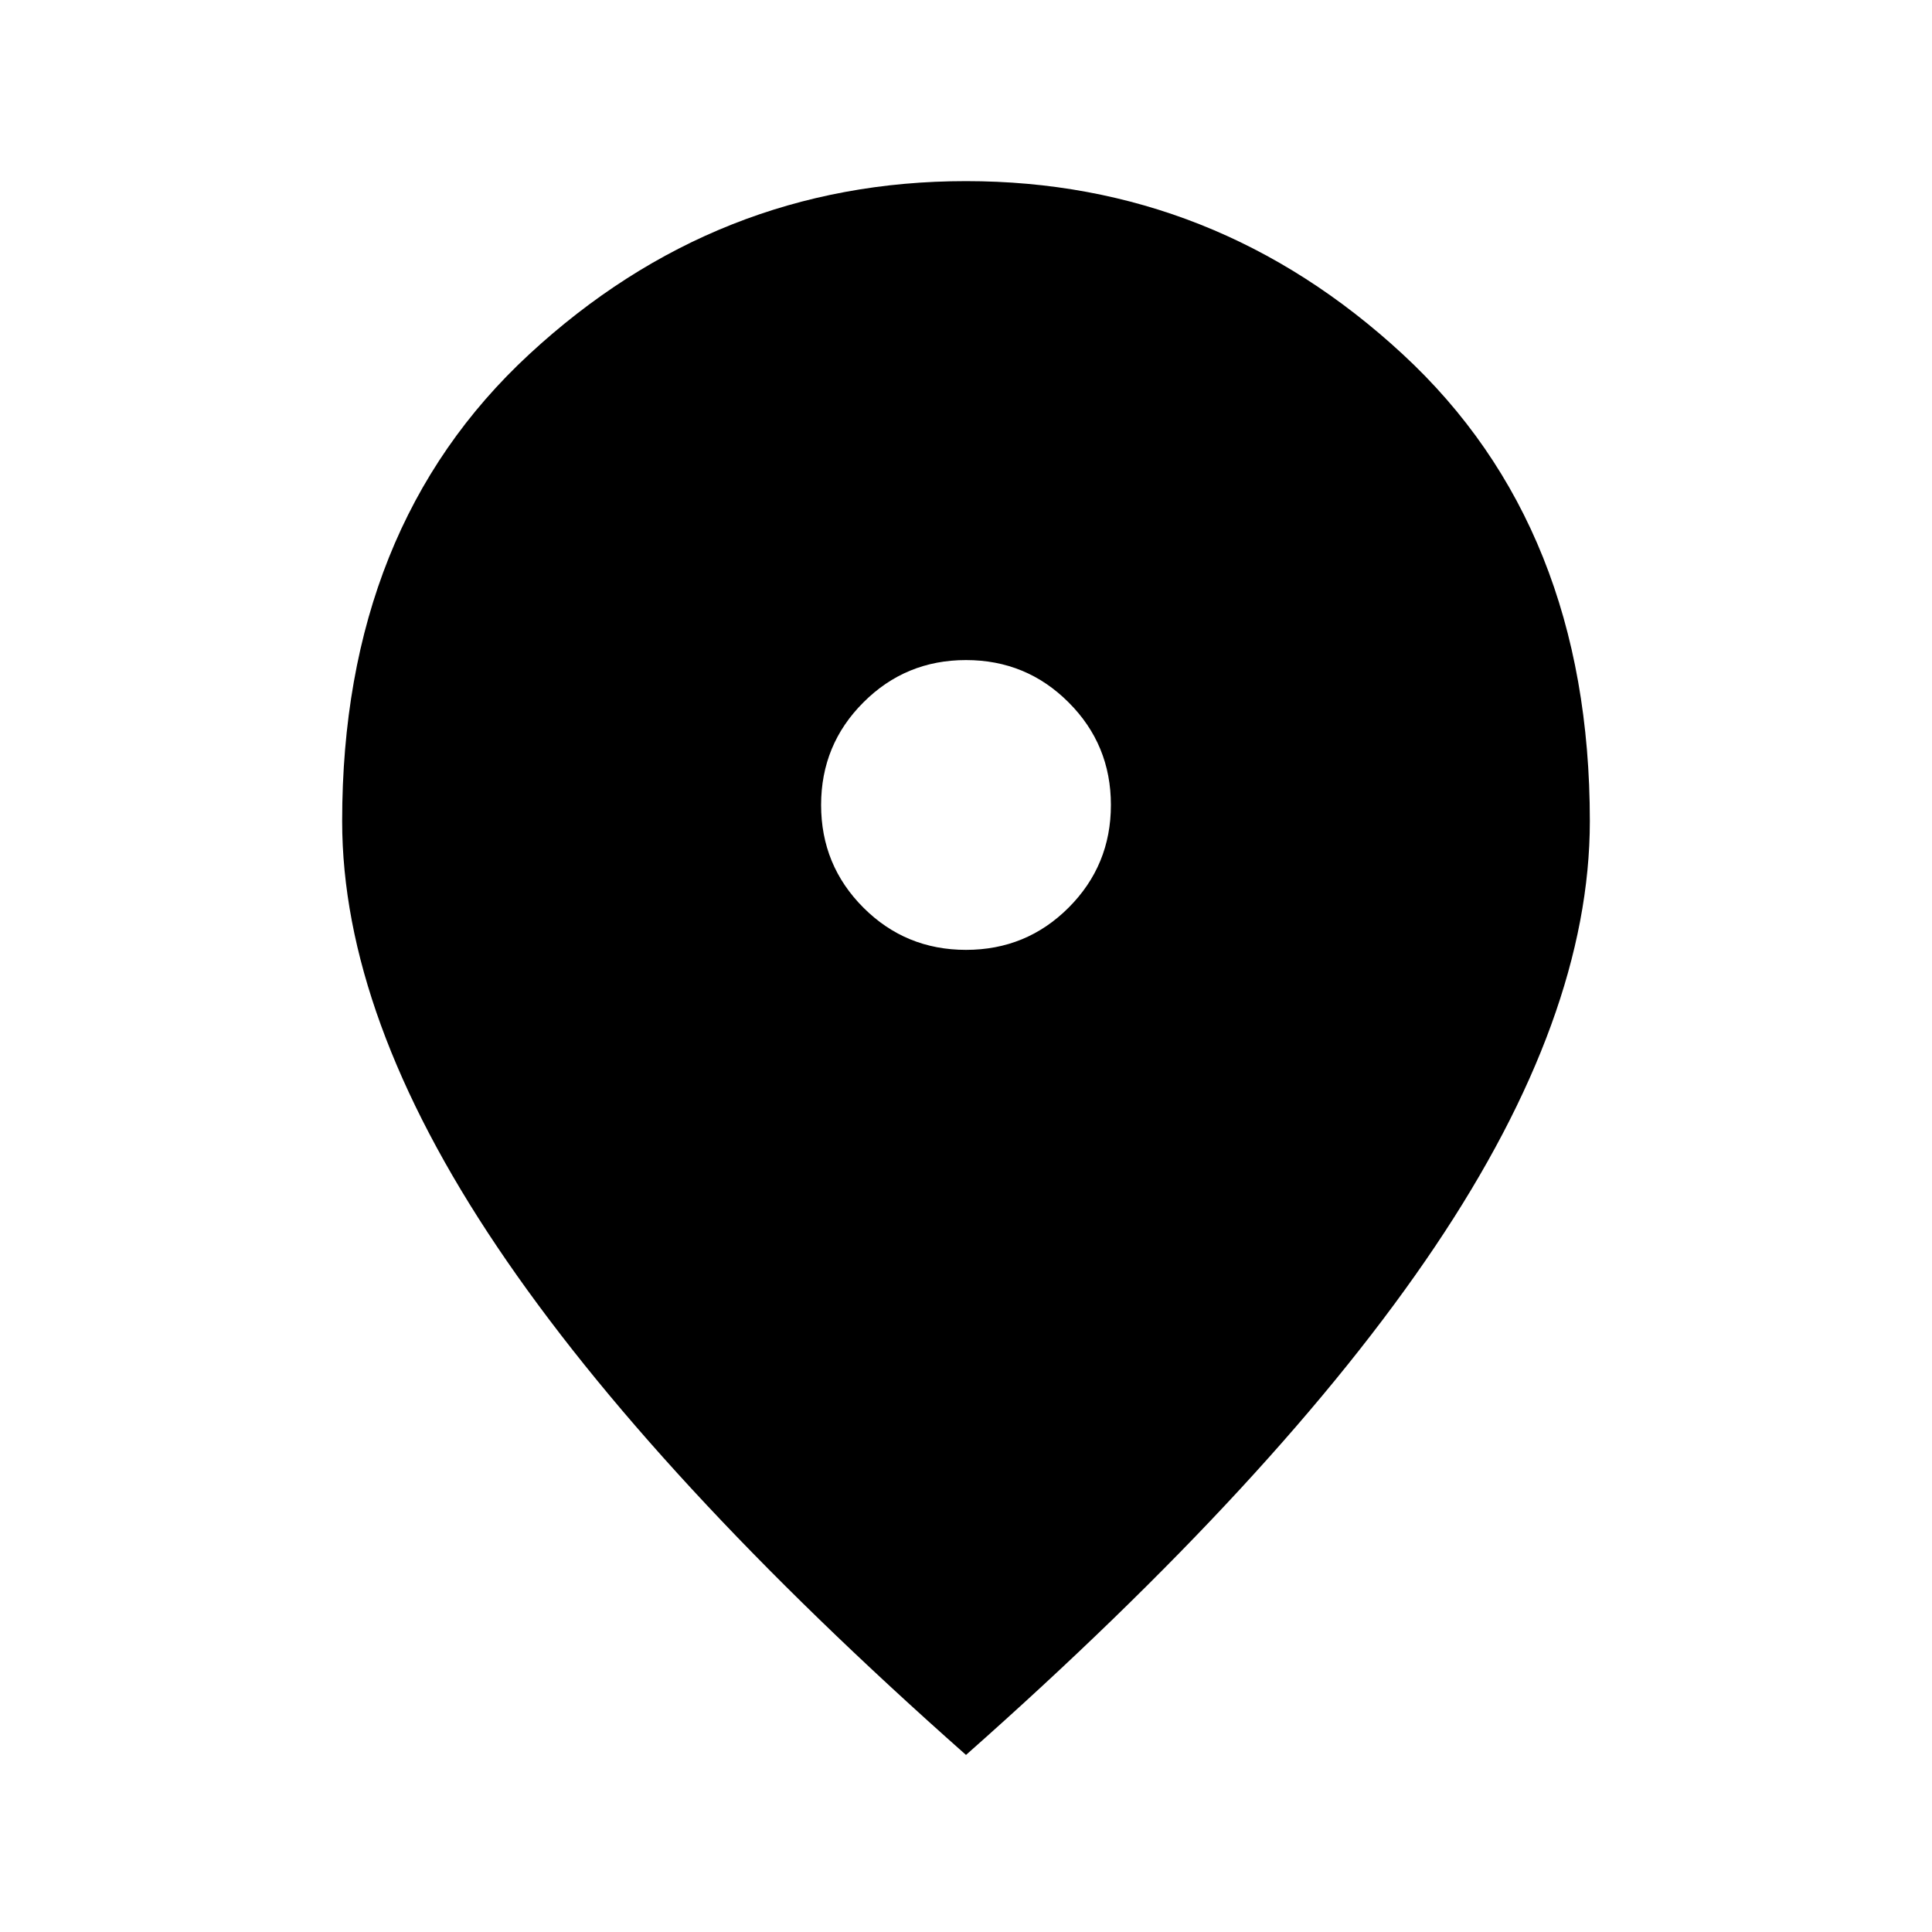 <svg xmlns="http://www.w3.org/2000/svg" height="20" width="20"><path d="M10 9.833q.625 0 1.062-.437.438-.438.438-1.063t-.438-1.062q-.437-.438-1.062-.438t-1.062.438Q8.5 7.708 8.5 8.333t.438 1.063q.437.437 1.062.437Zm0 8.334q-3.25-2.875-4.854-5.261Q3.542 10.521 3.542 8.5q0-3.042 1.937-4.833Q7.417 1.875 10 1.875t4.521 1.792q1.937 1.791 1.937 4.833 0 2.021-1.604 4.406Q13.25 15.292 10 18.167Z"/></svg>